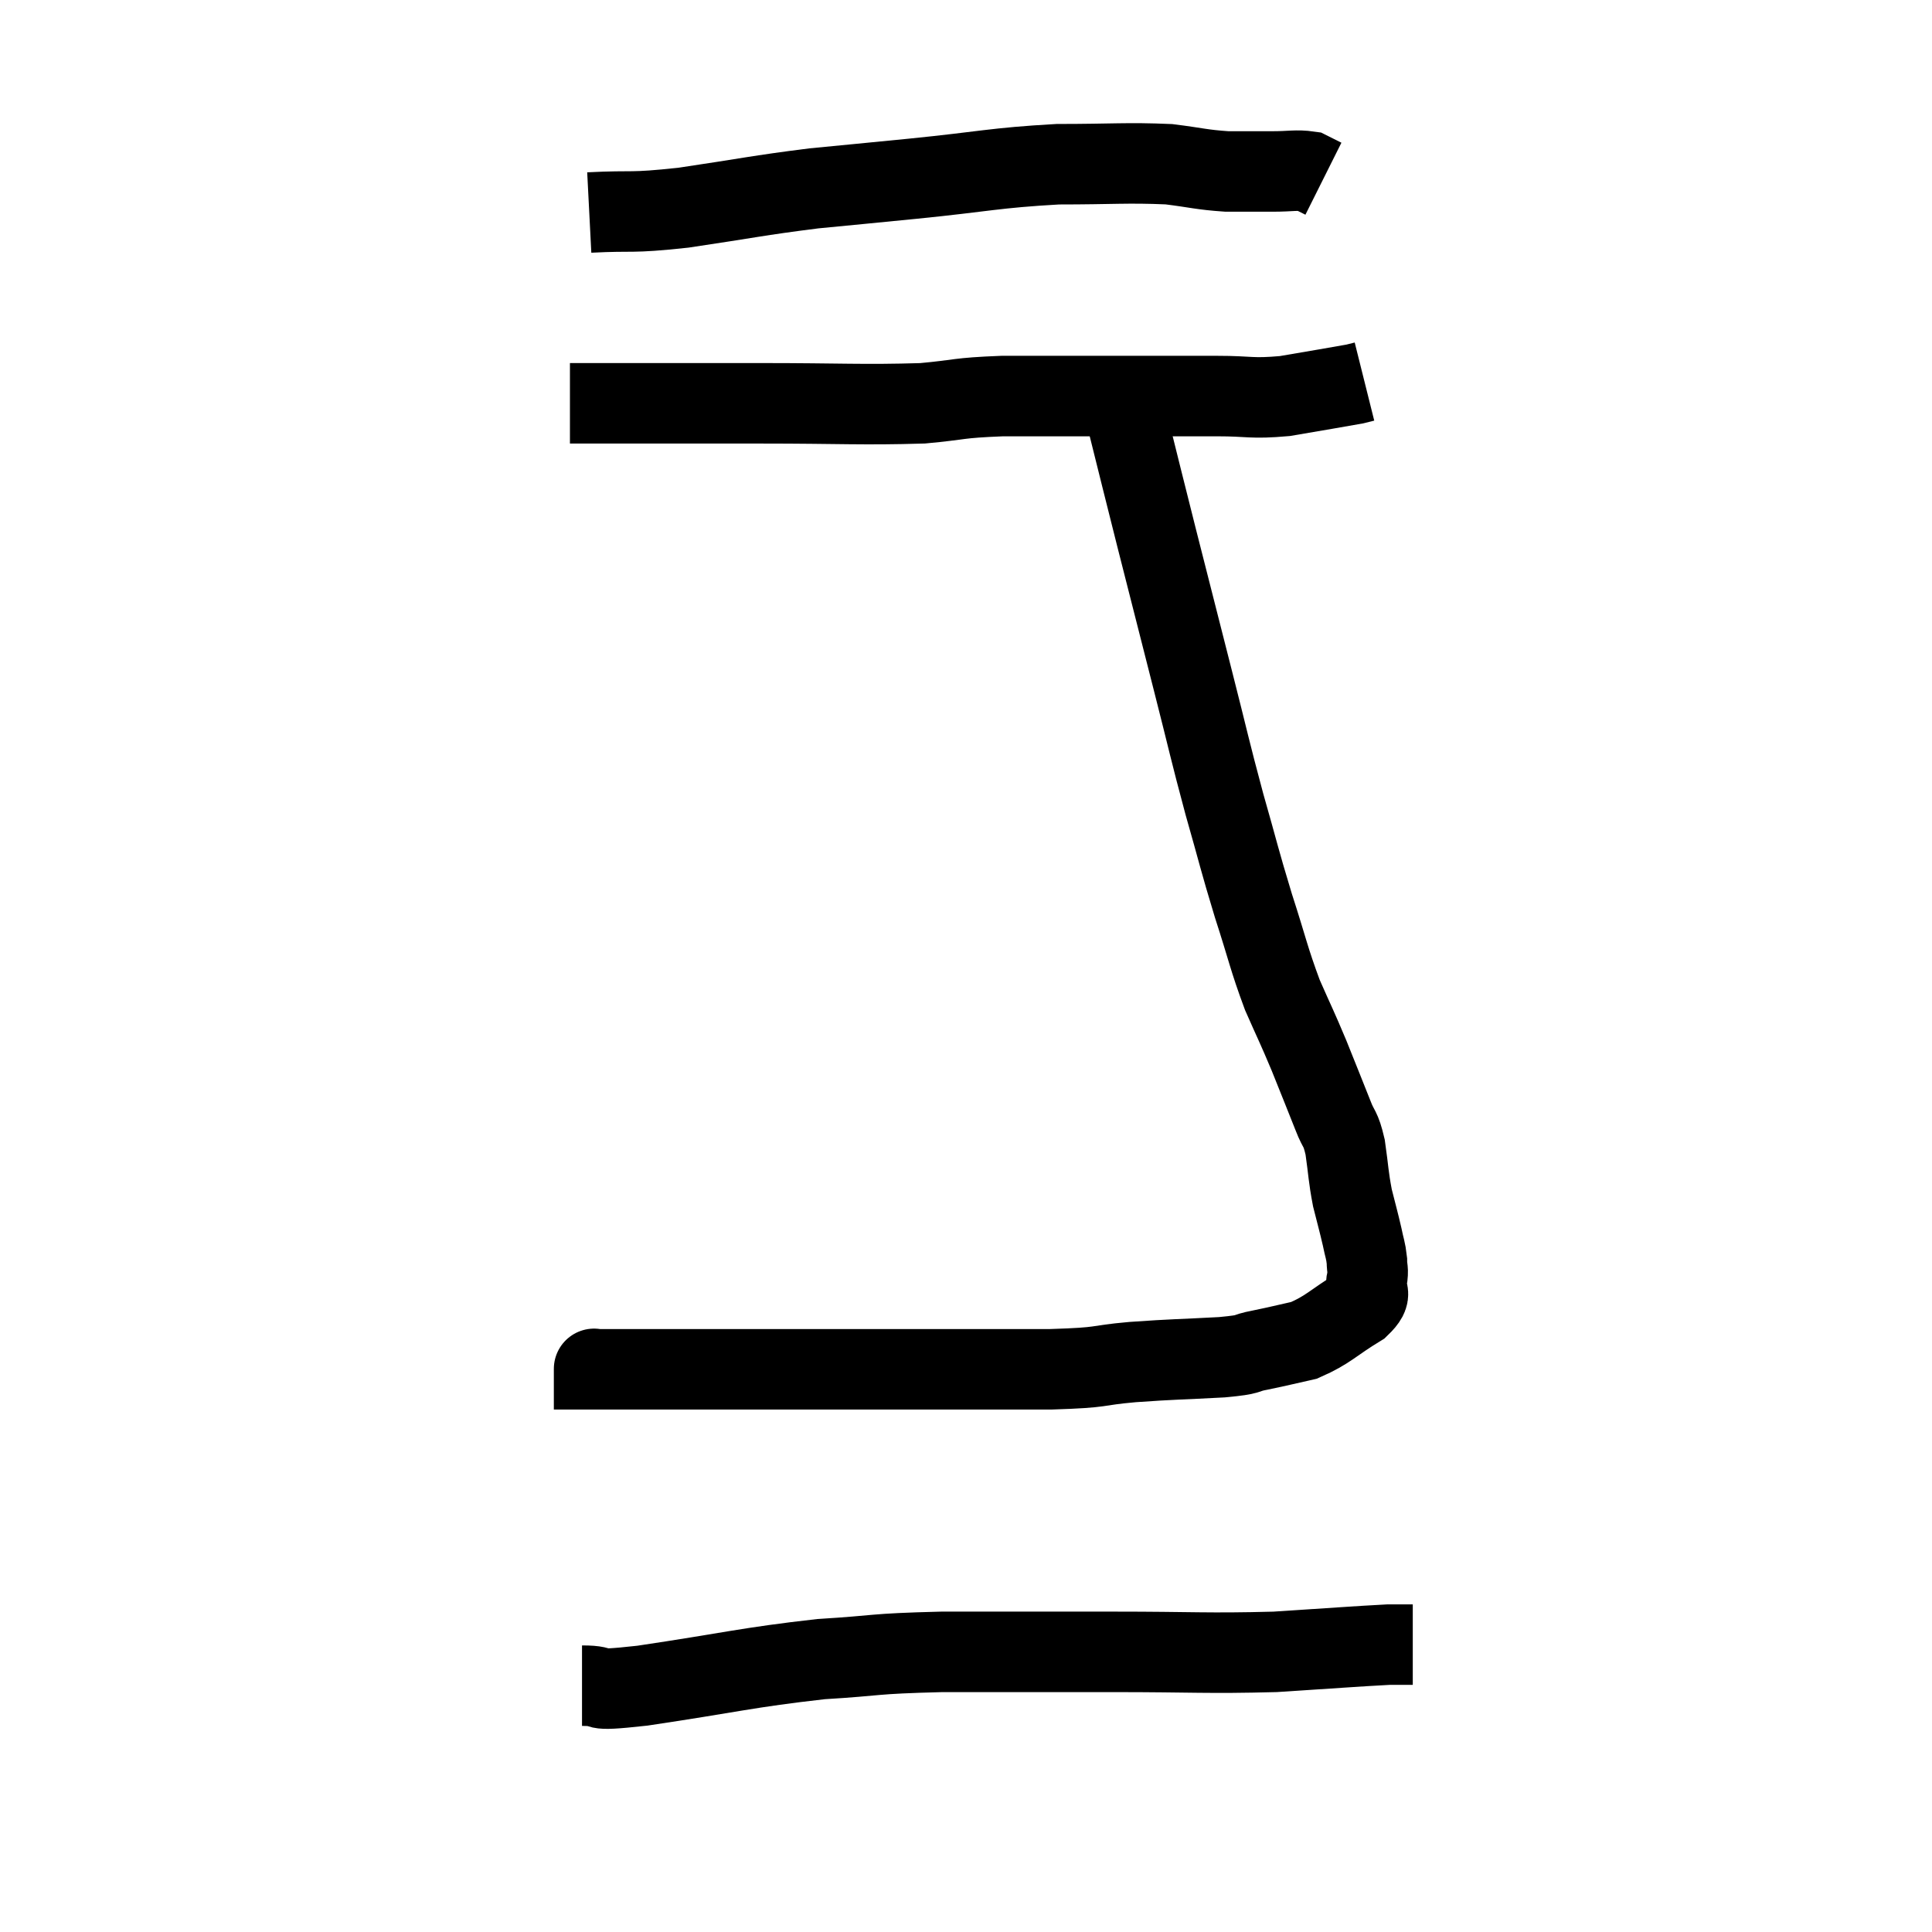 <svg width="48" height="48" viewBox="0 0 48 48" xmlns="http://www.w3.org/2000/svg"><path d="M 14.64 5.28 C 15.81 5.22, 15.585 5.31, 16.98 5.16 C 18.6 4.92, 18.795 4.86, 20.22 4.68 C 21.45 4.56, 21.165 4.59, 22.68 4.44 C 24.48 4.26, 24.69 4.17, 26.28 4.08 C 27.66 4.08, 27.99 4.035, 29.04 4.08 C 29.76 4.17, 29.835 4.215, 30.48 4.26 C 31.05 4.26, 31.11 4.26, 31.62 4.26 C 32.07 4.26, 32.205 4.215, 32.52 4.26 C 32.7 4.35, 32.79 4.395, 32.88 4.44 L 32.88 4.44" fill="none" stroke="black" stroke-width="2"></path><path d="M 14.16 10.02 C 14.82 10.02, 14.295 10.02, 15.48 10.02 C 17.19 10.02, 17.04 10.02, 18.9 10.02 C 20.91 10.02, 21.42 10.065, 22.92 10.02 C 23.91 9.93, 23.745 9.885, 24.9 9.84 C 26.22 9.84, 26.205 9.84, 27.54 9.84 C 28.89 9.84, 29.145 9.84, 30.24 9.84 C 31.08 9.84, 31.065 9.915, 31.92 9.84 C 32.79 9.69, 33.165 9.63, 33.66 9.54 C 33.78 9.51, 33.84 9.495, 33.9 9.48 L 33.9 9.48" fill="none" stroke="black" stroke-width="2"></path><path d="M 28.02 9.78 C 28.02 10.14, 27.84 9.6, 28.02 10.5 C 28.38 11.94, 28.335 11.775, 28.74 13.38 C 29.19 15.15, 29.22 15.27, 29.64 16.92 C 30.03 18.45, 30.045 18.585, 30.42 19.98 C 30.78 21.24, 30.78 21.315, 31.14 22.5 C 31.5 23.61, 31.515 23.79, 31.86 24.72 C 32.19 25.47, 32.205 25.47, 32.52 26.22 C 32.82 26.97, 32.895 27.15, 33.12 27.72 C 33.27 28.11, 33.3 27.99, 33.42 28.5 C 33.51 29.13, 33.495 29.205, 33.6 29.76 C 33.72 30.24, 33.75 30.33, 33.84 30.72 C 33.9 31.02, 33.93 31.05, 33.96 31.32 C 33.96 31.56, 34.005 31.515, 33.96 31.8 C 33.87 32.13, 34.17 32.085, 33.78 32.46 C 33.09 32.88, 33.015 33.03, 32.4 33.3 C 31.86 33.42, 31.83 33.435, 31.32 33.54 C 30.84 33.63, 31.155 33.645, 30.36 33.72 C 29.25 33.78, 29.205 33.765, 28.14 33.84 C 27.12 33.93, 27.525 33.975, 26.1 34.02 C 24.27 34.02, 24.405 34.02, 22.44 34.02 C 20.34 34.02, 19.995 34.02, 18.24 34.02 C 16.83 34.02, 16.29 34.02, 15.42 34.02 C 15.09 34.02, 14.925 34.02, 14.76 34.02 C 14.76 34.02, 14.76 33.99, 14.76 34.02 L 14.76 34.14" fill="none" stroke="black" stroke-width="2"></path><path d="M 14.46 41.88 C 15.21 41.88, 14.475 42.045, 15.96 41.88 C 18.18 41.55, 18.54 41.43, 20.4 41.22 C 21.9 41.13, 21.585 41.085, 23.4 41.04 C 25.53 41.04, 25.59 41.04, 27.66 41.04 C 29.67 41.04, 29.97 41.085, 31.68 41.04 C 33.09 40.95, 33.645 40.905, 34.5 40.86 C 34.8 40.86, 34.95 40.86, 35.1 40.86 L 35.1 40.86" fill="none" stroke="black" stroke-width="2"></path></svg>